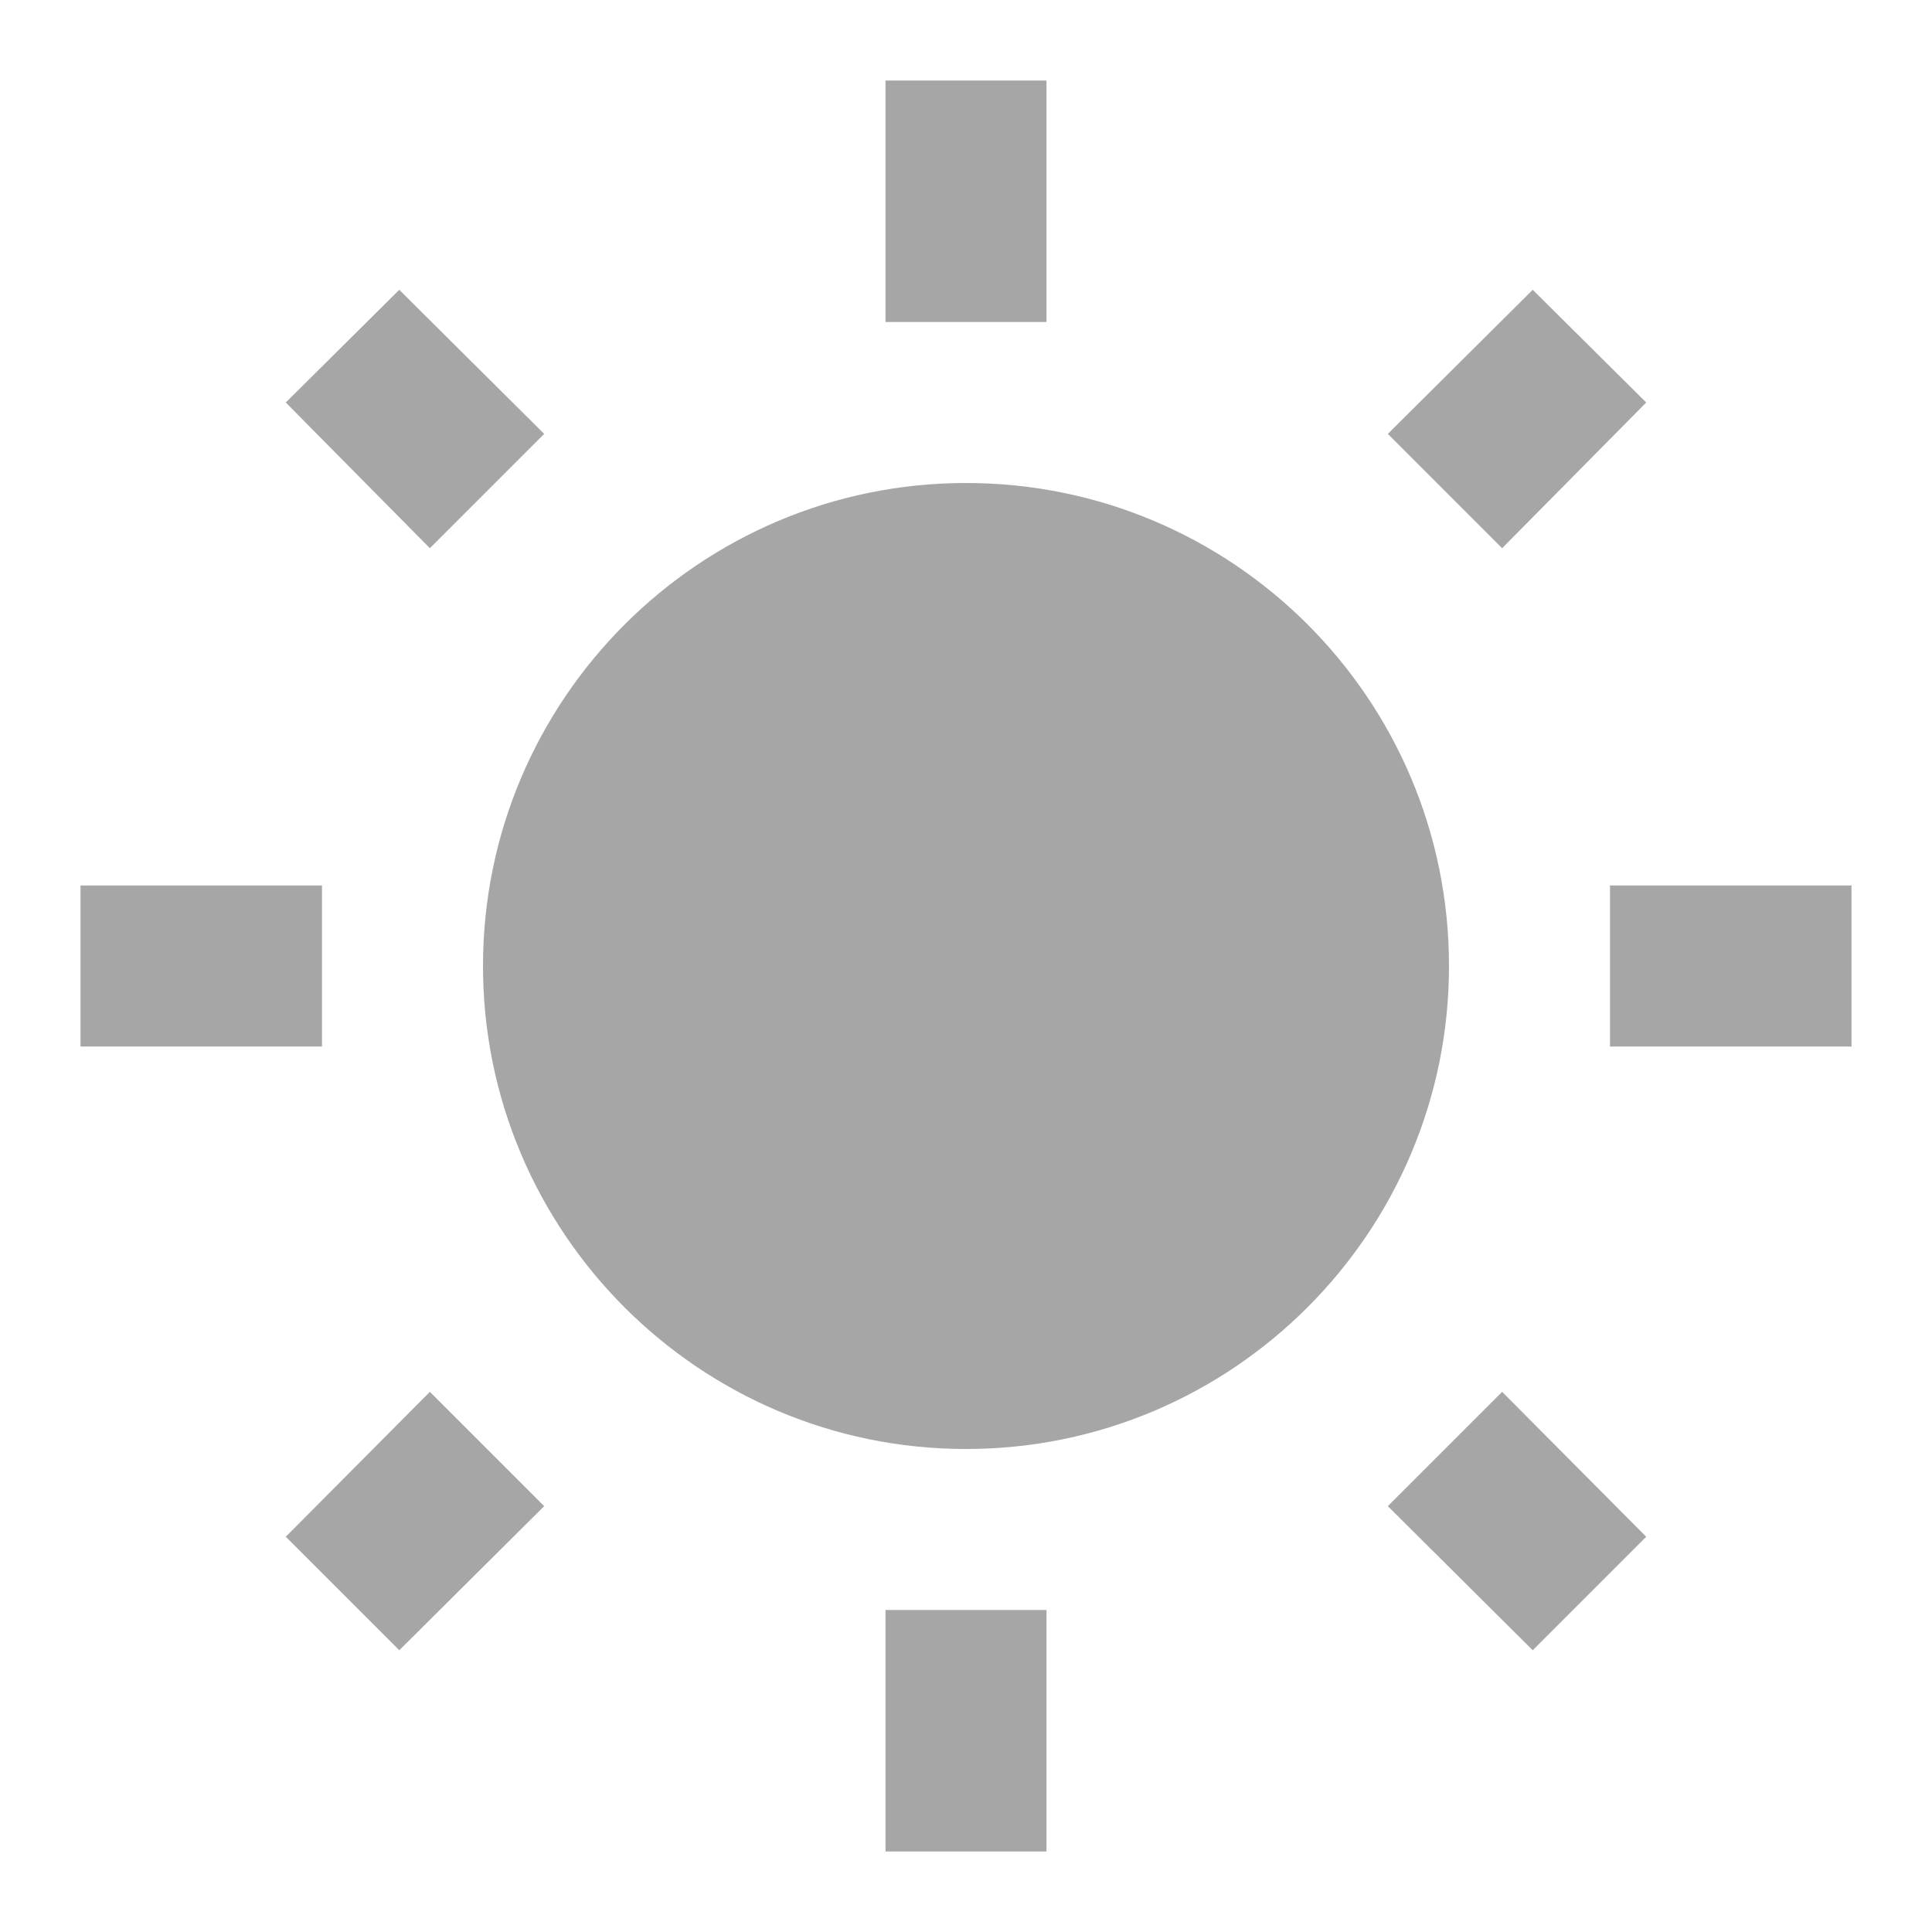 <svg viewBox="0 0 24 24" xmlns="http://www.w3.org/2000/svg" xmlns:xlink="http://www.w3.org/1999/xlink" overflow="hidden"><path d="M3.55 19.09 4.96 20.5 6.76 18.71 5.34 17.29M12 6C8.69 6 6 8.69 6 12 6 15.31 8.69 18 12 18 15.31 18 18 15.31 18 12 18 8.68 15.31 6 12 6M20 13 23 13 23 11 20 11M17.24 18.71 19.04 20.5 20.45 19.09 18.66 17.29M20.45 5 19.04 3.6 17.24 5.39 18.66 6.81M13 1 11 1 11 4 13 4M6.76 5.39 4.96 3.6 3.55 5 5.34 6.81 6.76 5.39M1 13 4 13 4 11 1 11M13 20 11 20 11 23 13 23" fill="#A6A6A6"/></svg>